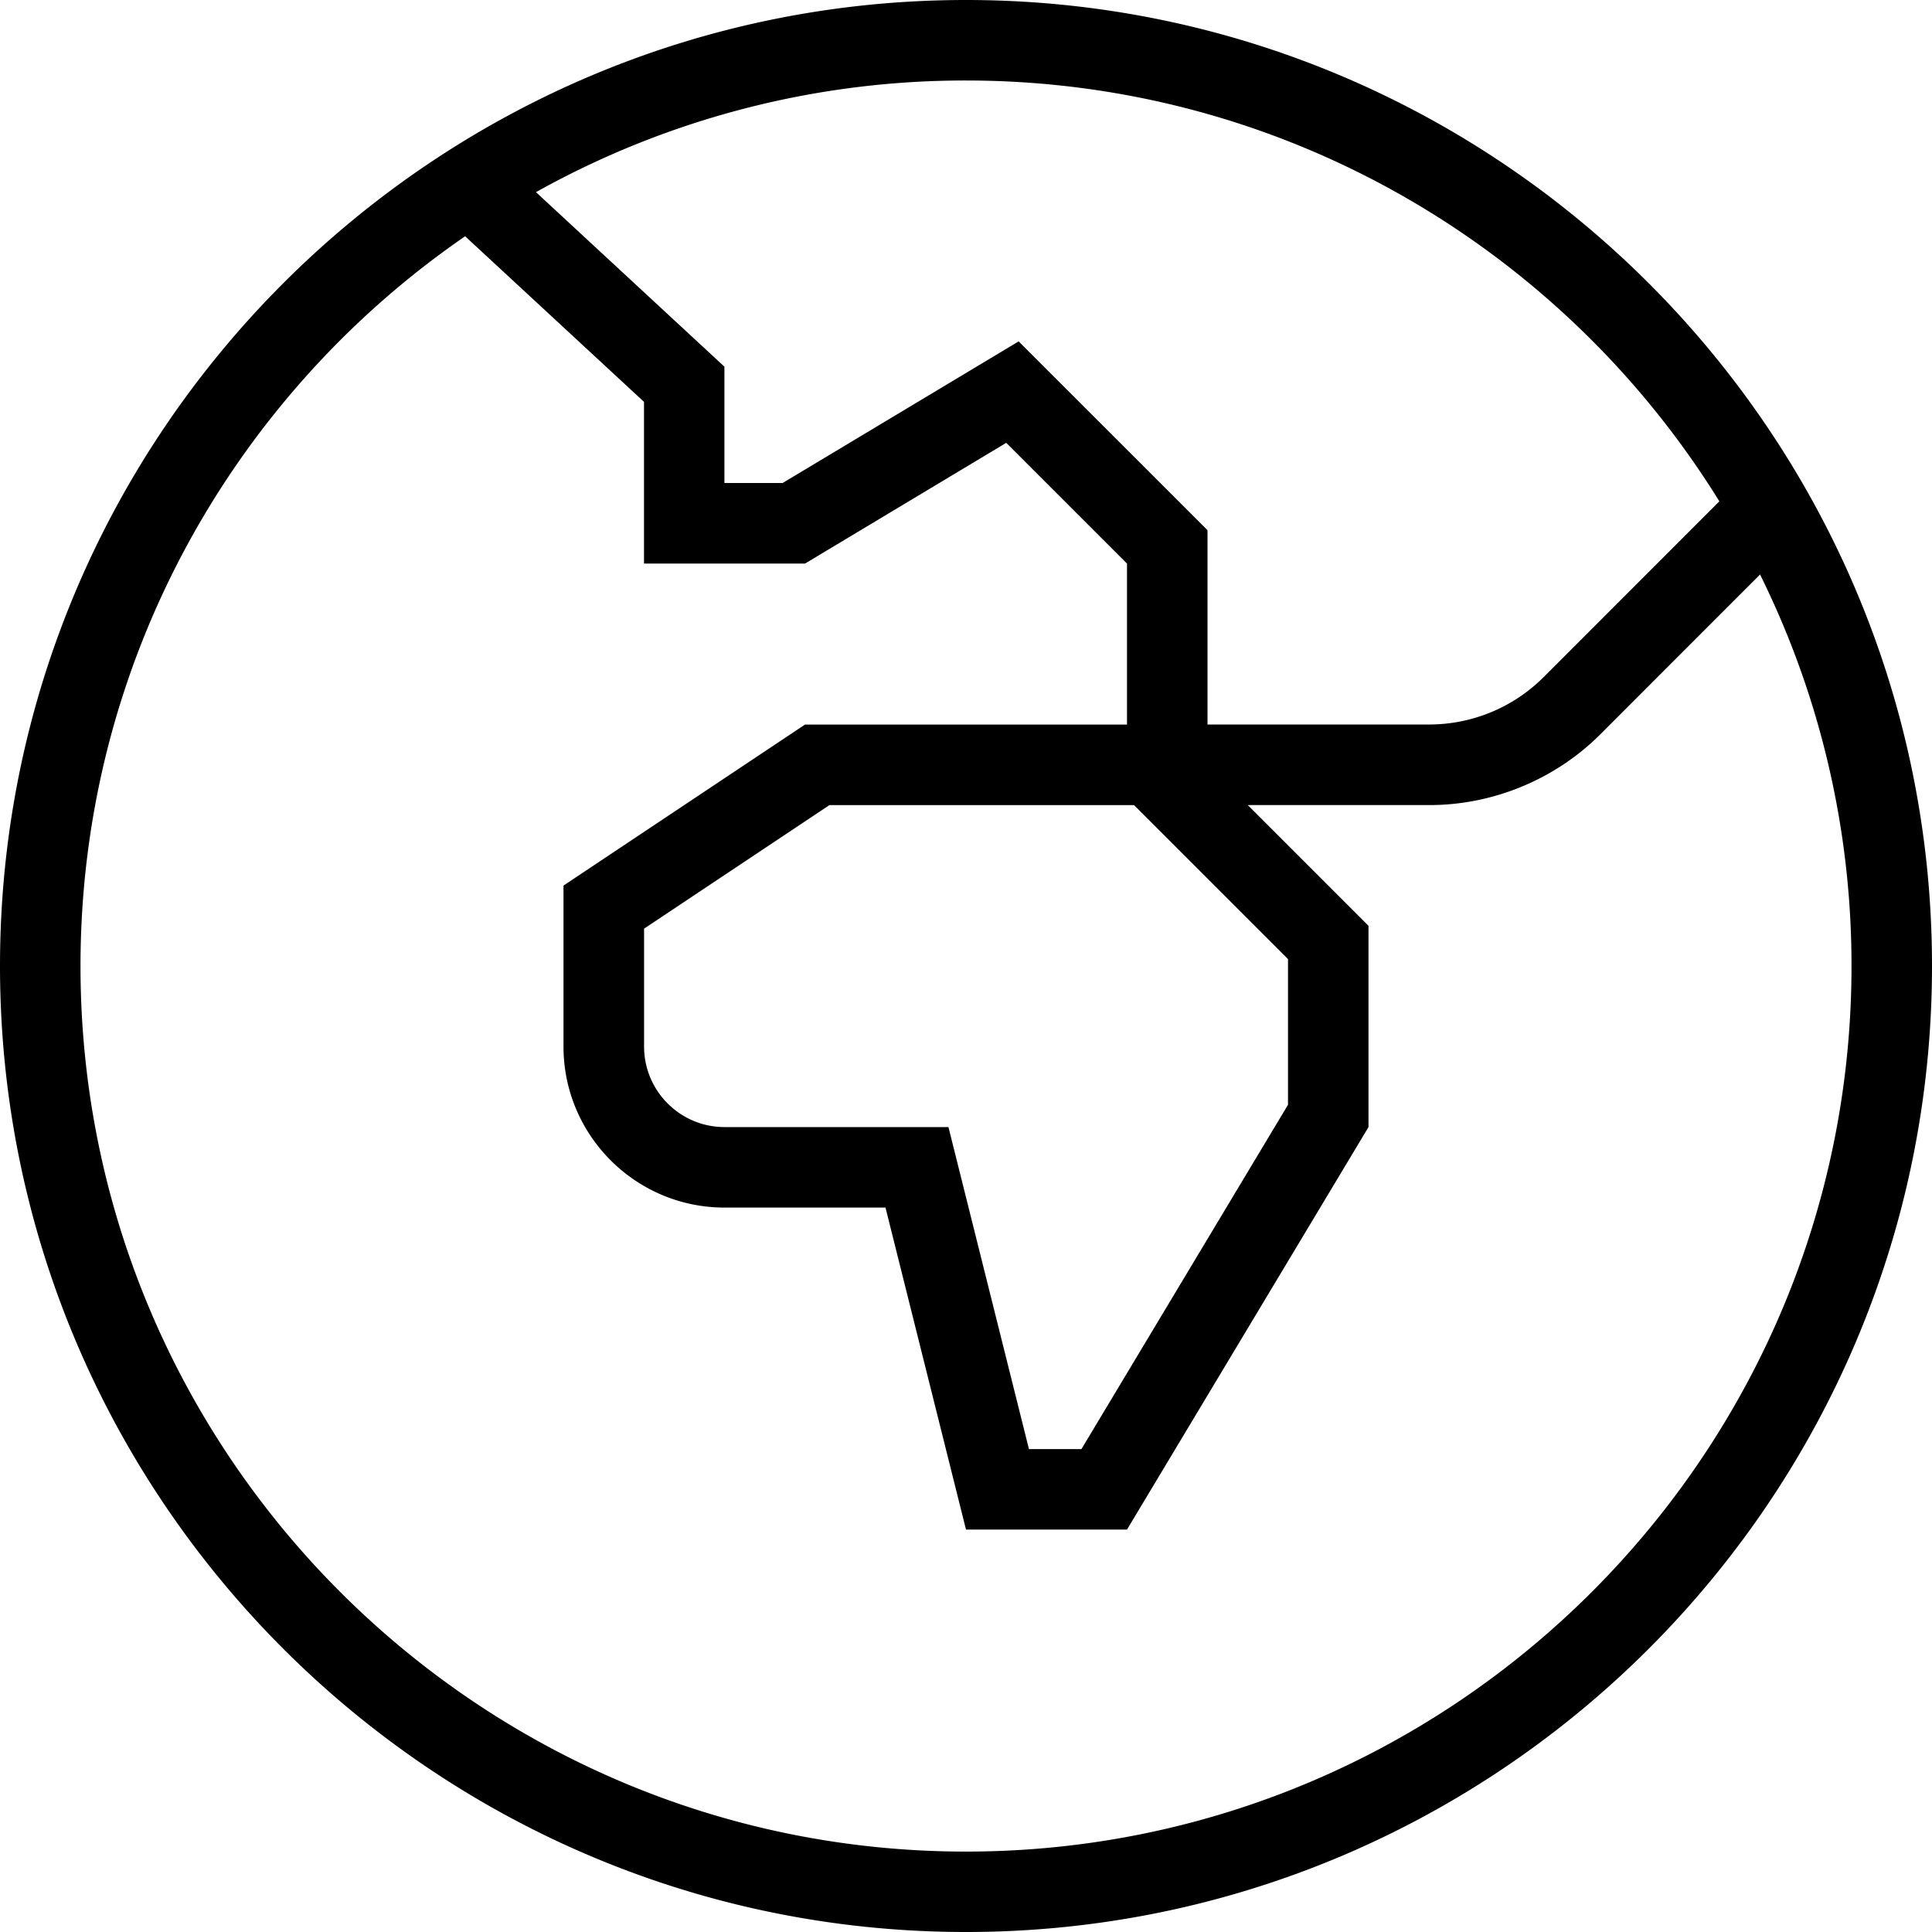 <svg xmlns="http://www.w3.org/2000/svg" width="512" height="512" data-name="Layer 1" viewBox="0 0 24 24"><path d="M12 0C5.383 0 0 5.383 0 12s5.383 12 12 12 12-5.383 12-12S18.617 0 12 0Zm9.359 6.227-2.187 2.188A2.012 2.012 0 0 1 17.758 9H15V6.586l-2.346-2.345L9.722 6h-.723V4.555L6.658 2.387A10.93 10.93 0 0 1 11.999 1c3.949 0 7.419 2.092 9.359 5.227ZM16 11.915v1.809l-2.566 4.277h-.652l-1-4H9.001c-.552 0-1-.449-1-1v-1.465l2.303-1.535h3.783l1.914 1.914Zm-4 11.086c-6.065 0-11-4.935-11-11C1 8.243 2.895 4.92 5.778 2.935L8 4.992v2.009h2l2.5-1.5 1.5 1.5v2h-4l-3 2v2c0 1.103.897 2 2 2h2l1 4h2l3-5v-2.5l-1.5-1.5h2.258c.79 0 1.563-.32 2.121-.878l1.985-1.986A10.93 10.93 0 0 1 23 12.001c0 6.065-4.935 11-11 11Z"/></svg>